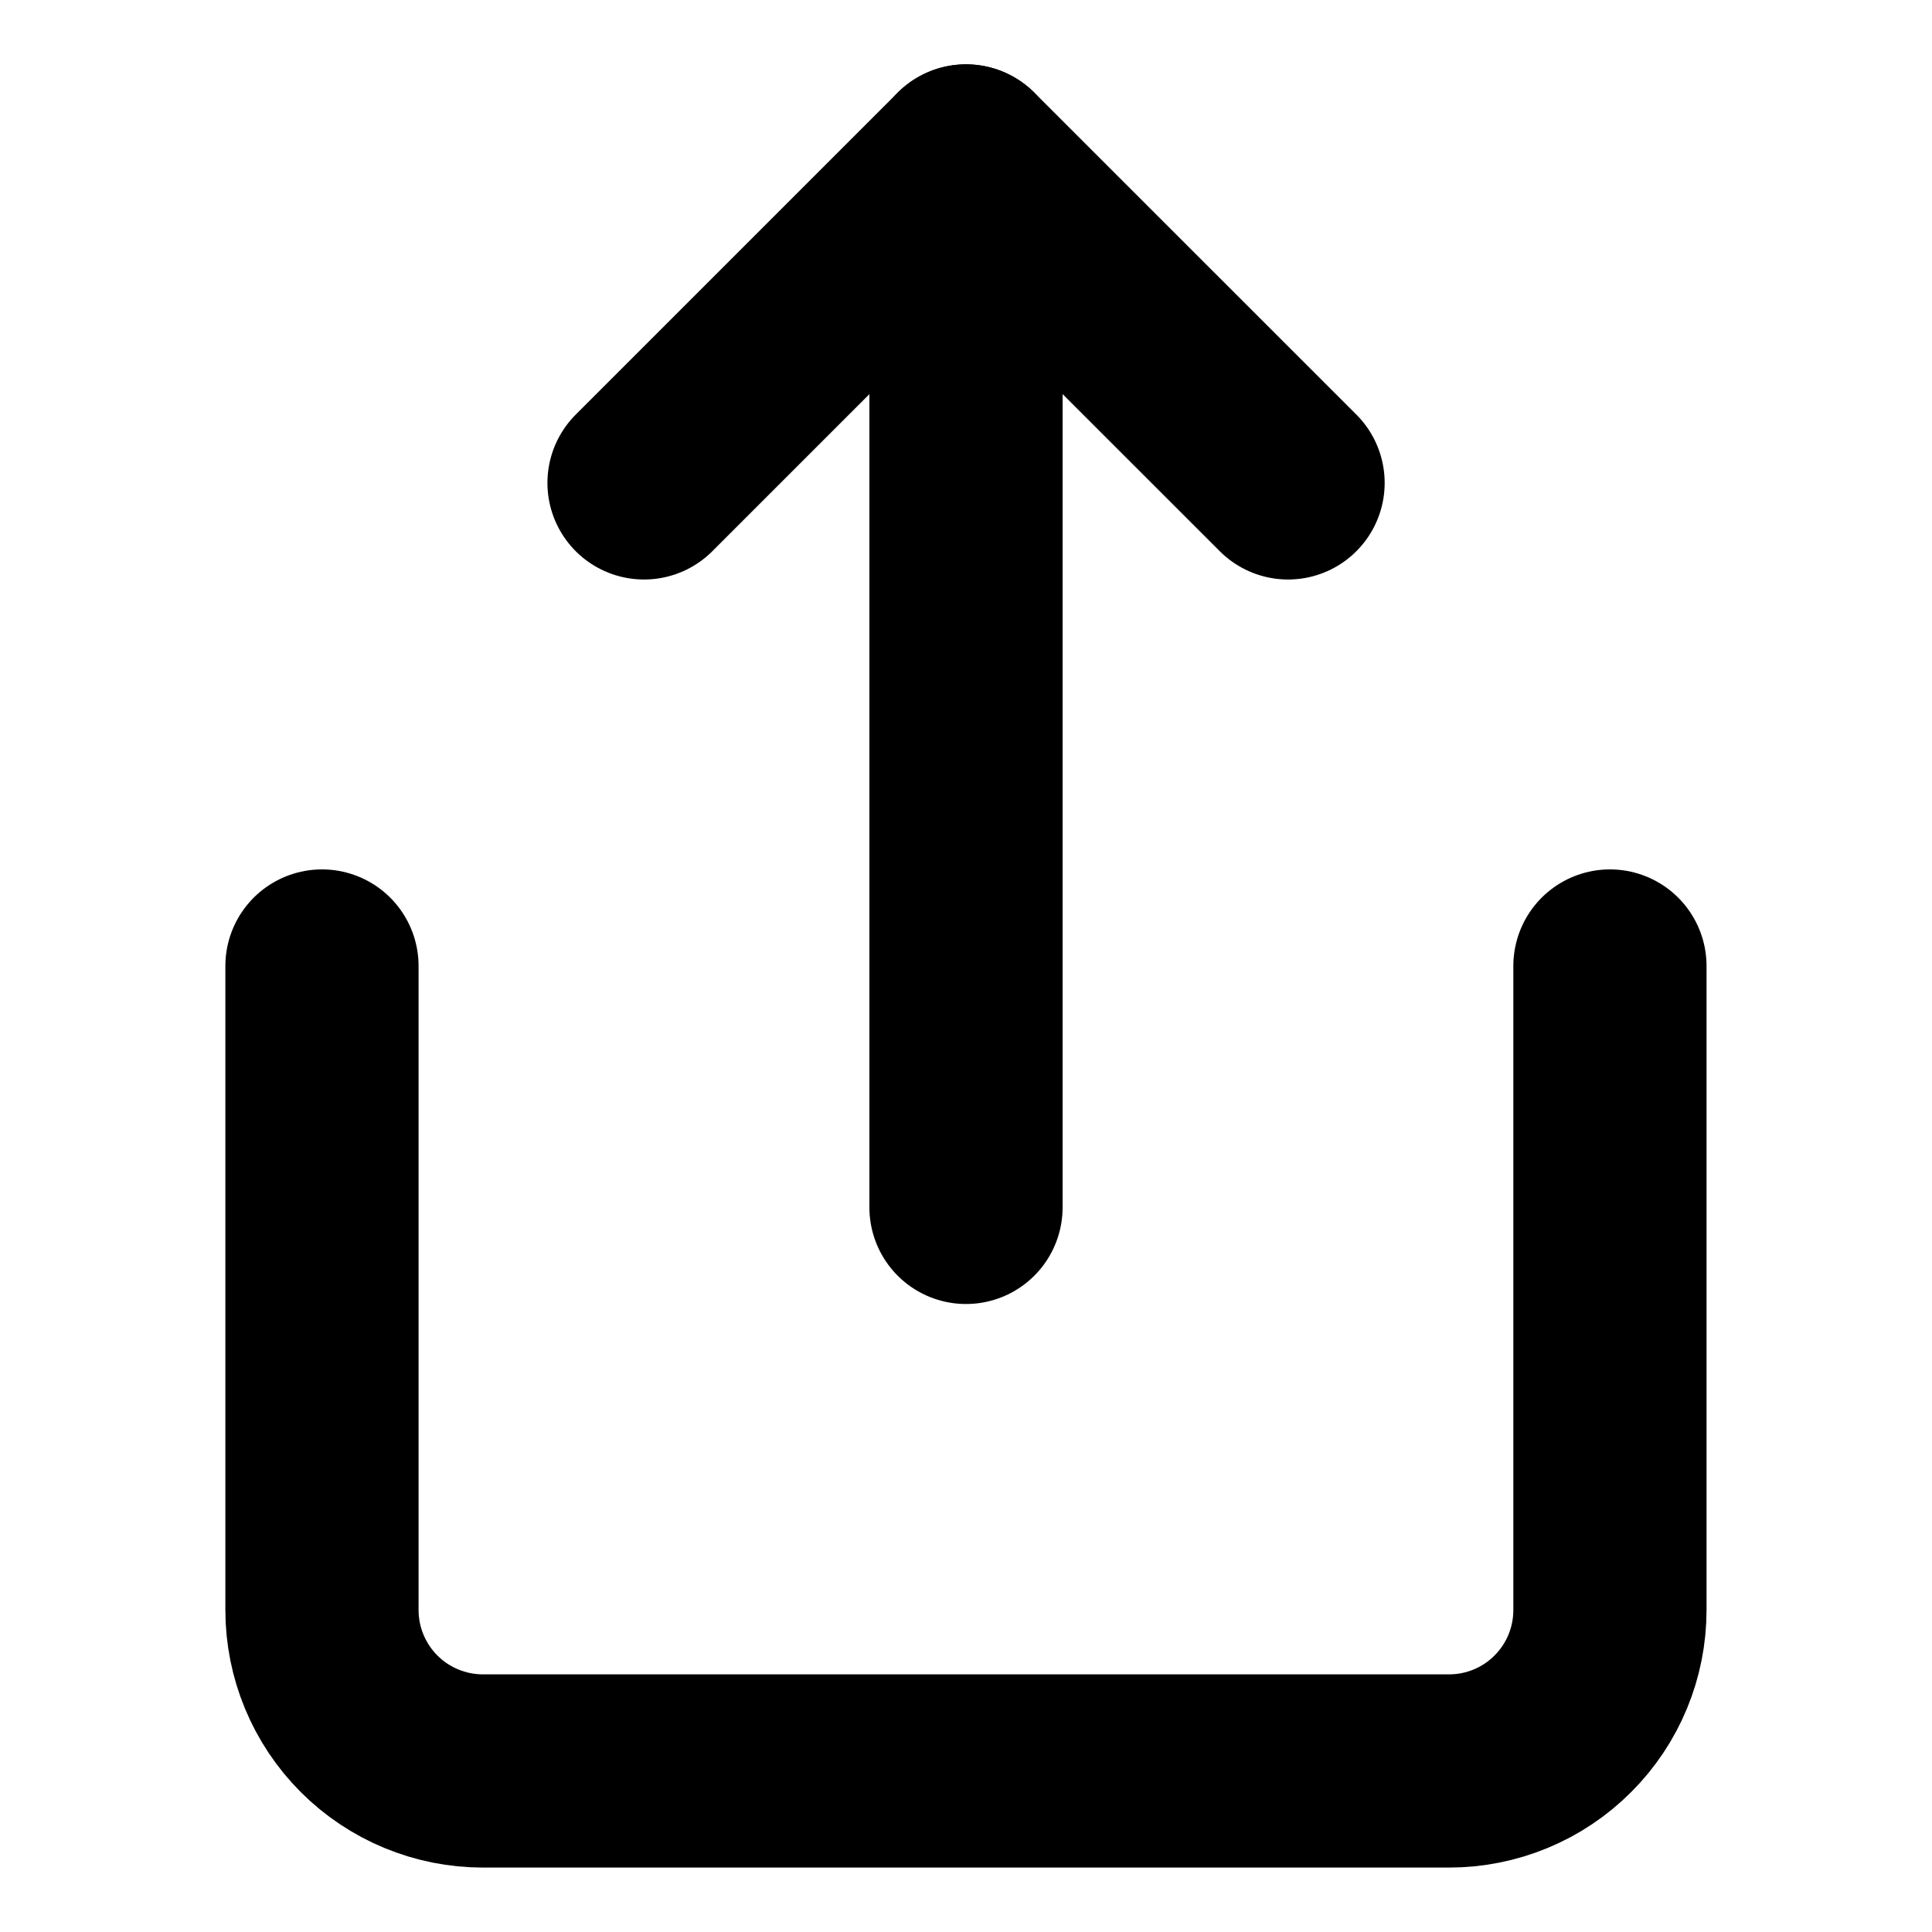 <svg width="20" height="20" viewBox="0 0 20 20" fill="none" xmlns="http://www.w3.org/2000/svg">
<path d="M3.333 10V16.667C3.333 17.109 3.509 17.533 3.821 17.845C4.134 18.158 4.558 18.333 5 18.333H15C15.442 18.333 15.866 18.158 16.178 17.845C16.491 17.533 16.666 17.109 16.666 16.667V10" stroke="black" stroke-width="2" stroke-linecap="round" stroke-linejoin="round"/>
<path d="M13.334 4.999L10 1.666L6.667 4.999" stroke="black" stroke-width="2" stroke-linecap="round" stroke-linejoin="round"/>
<path d="M10 1.666V12.499" stroke="black" stroke-width="2" stroke-linecap="round" stroke-linejoin="round"/>
</svg>
